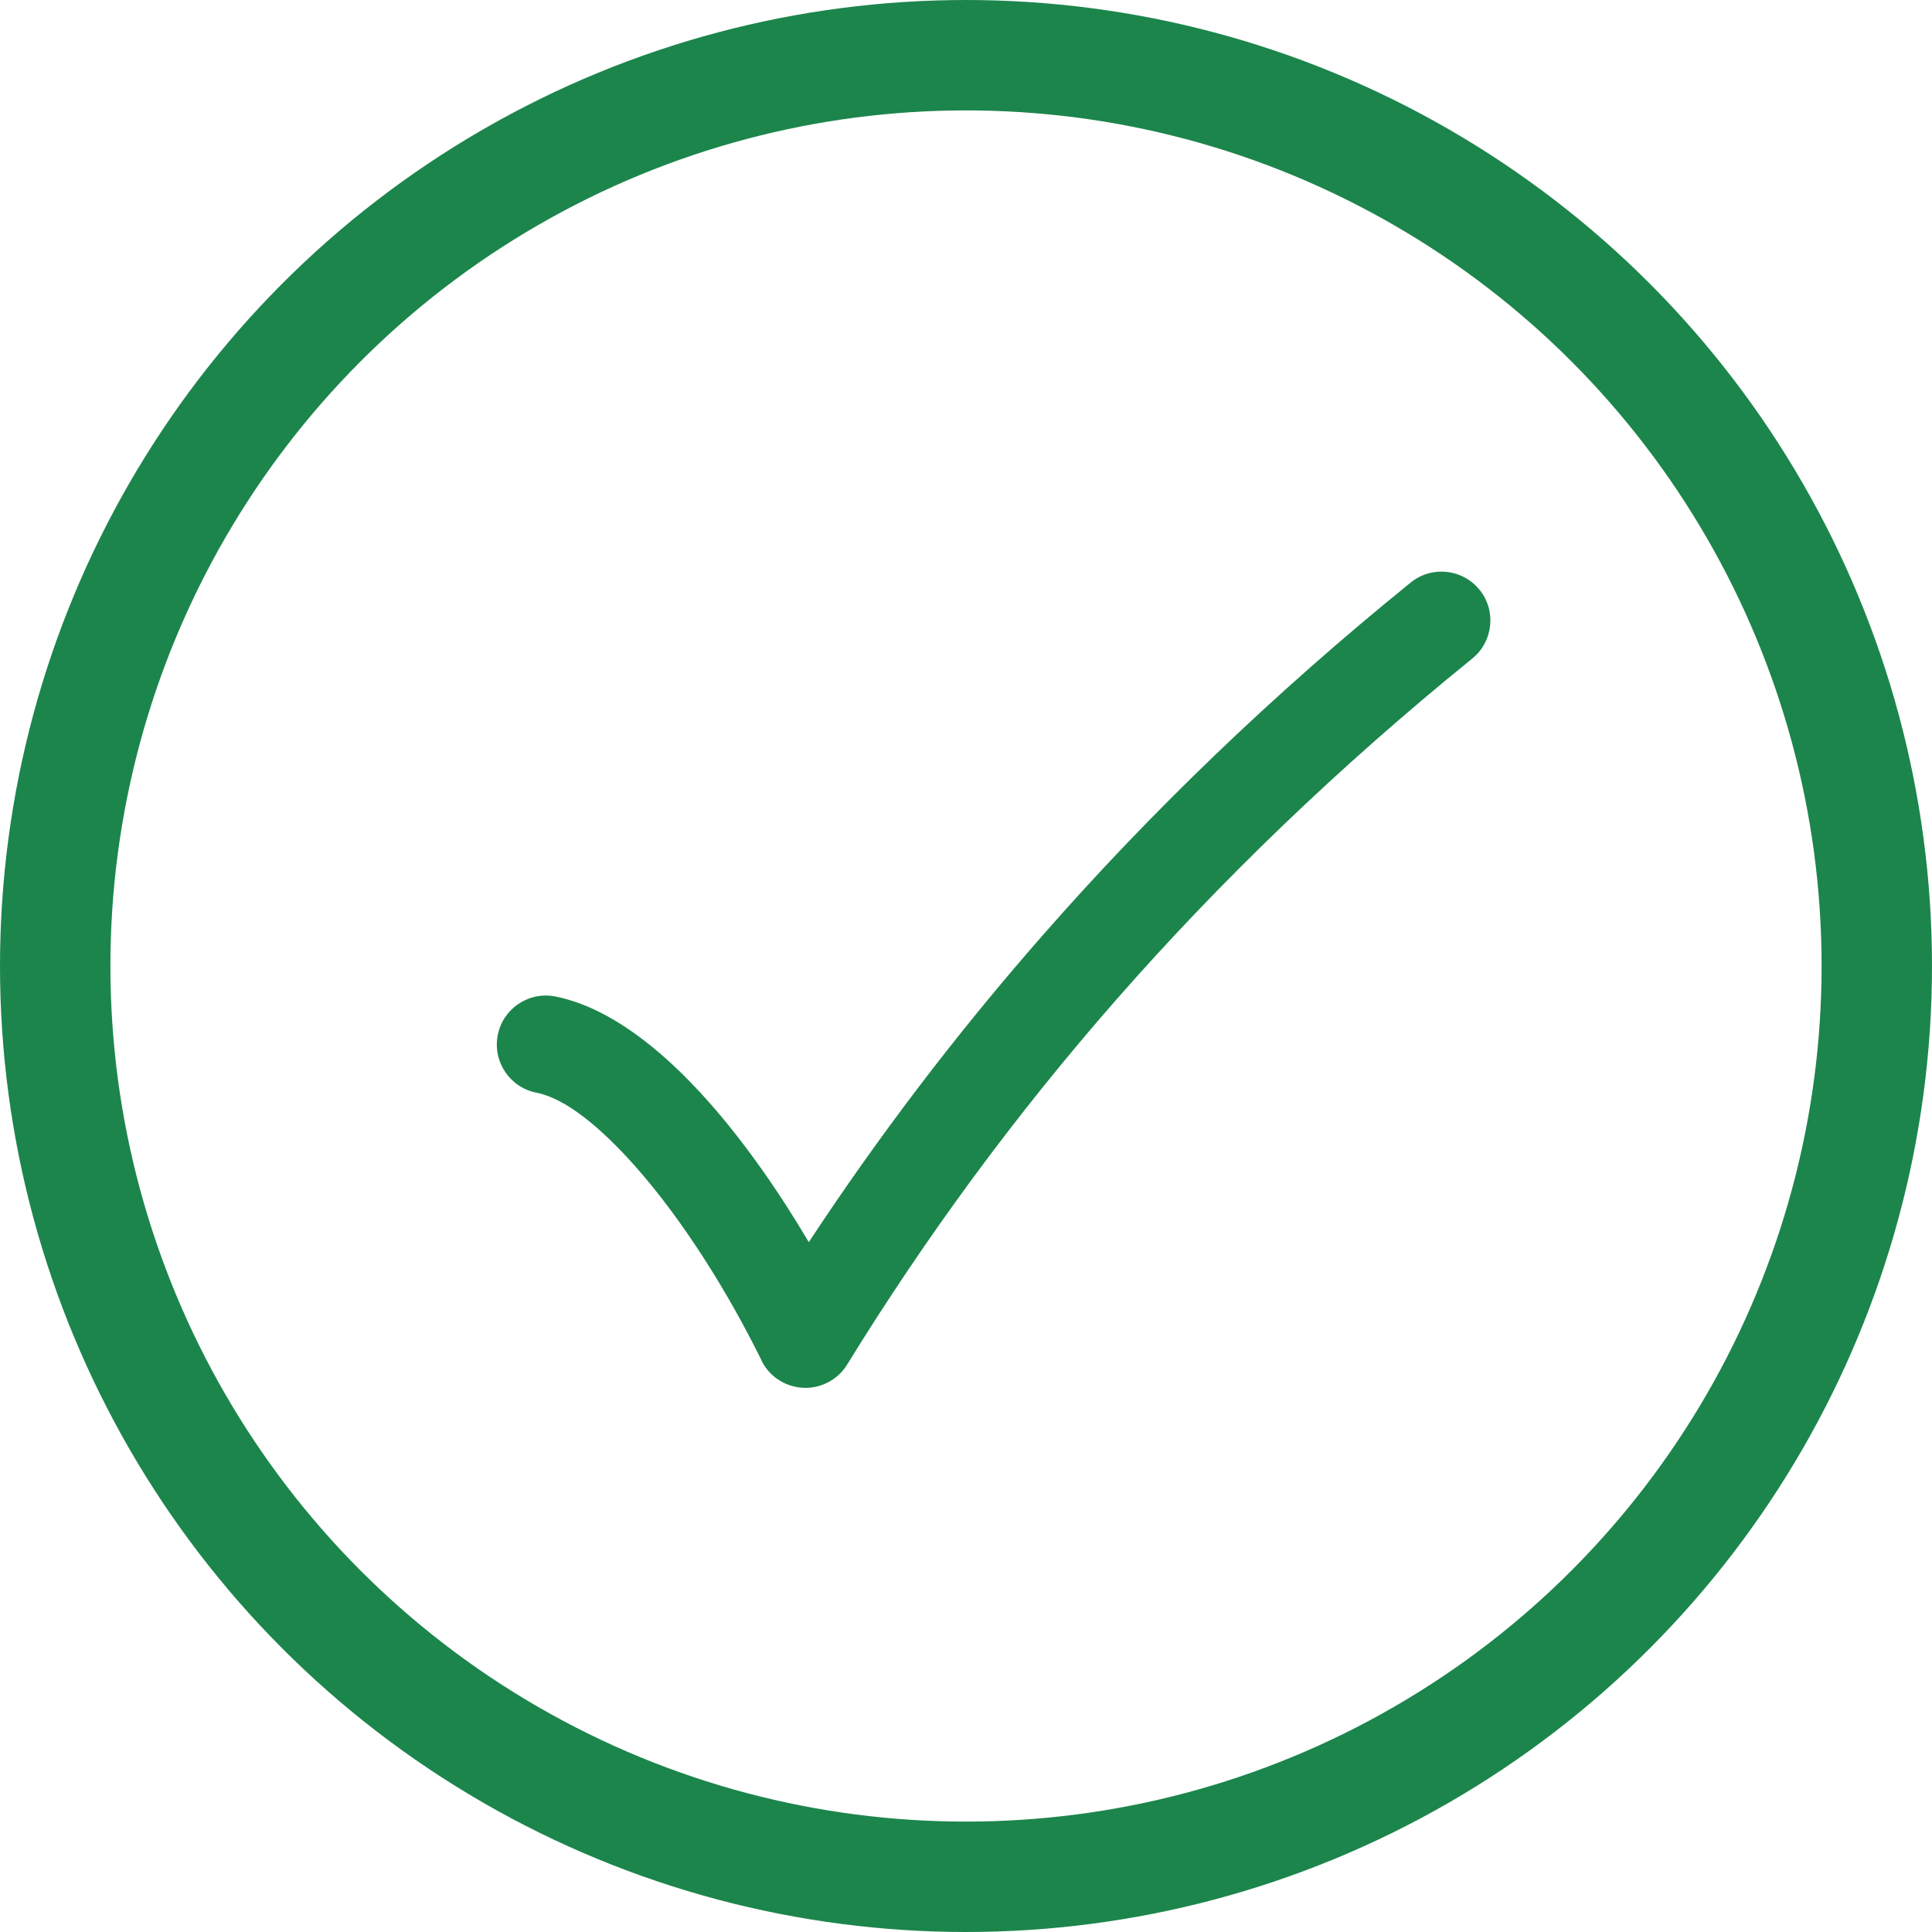 <svg width="35" height="35" viewBox="0 0 35 35" fill="none" xmlns="http://www.w3.org/2000/svg">
<circle cx="17.5" cy="17.5" r="16.5" stroke="#1C854C" stroke-width="2"/>
<path d="M10.058 18.052C9.577 17.958 9.11 18.272 9.017 18.753C8.923 19.234 9.237 19.701 9.718 19.795C10.245 19.899 10.881 20.419 11.525 21.148C12.373 22.109 13.184 23.402 13.796 24.645L13.794 24.646C14.01 25.086 14.543 25.268 14.983 25.051C15.146 24.971 15.273 24.848 15.358 24.702C16.762 22.425 18.374 20.217 20.235 18.096C22.108 15.961 24.24 13.901 26.673 11.929C27.052 11.62 27.11 11.062 26.802 10.683C26.493 10.303 25.935 10.245 25.555 10.554C23.045 12.588 20.841 14.718 18.902 16.929C17.312 18.741 15.903 20.602 14.652 22.503C14.113 21.589 13.495 20.705 12.851 19.975C11.965 18.971 11 18.238 10.058 18.052Z" fill="#1C854C"/>
</svg>
